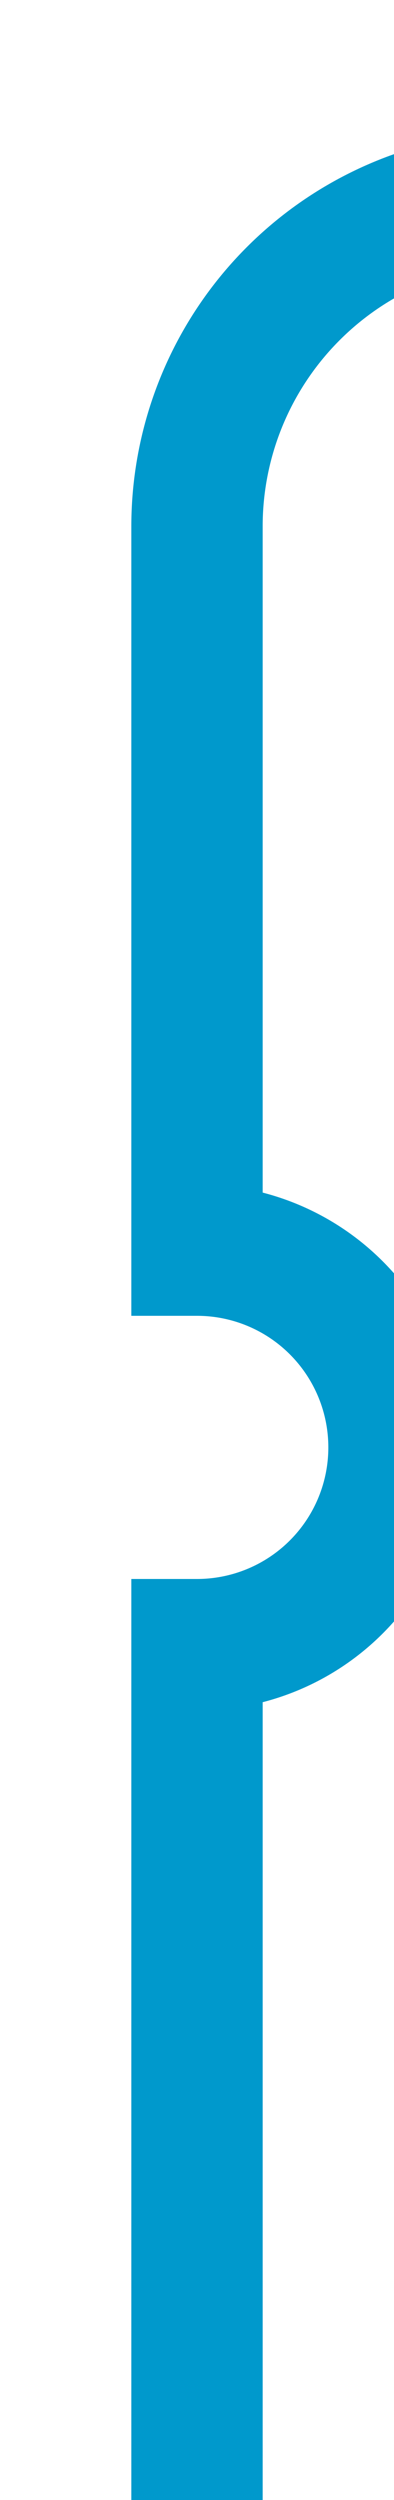 ﻿<?xml version="1.0" encoding="utf-8"?>
<svg version="1.1" xmlns:xlink="http://www.w3.org/1999/xlink" width="6px" height="38px" viewBox="948 -13  6 38" xmlns="http://www.w3.org/2000/svg">
  <path d="M 951 25  L 951 12  A 3 3 0 0 0 954 9 A 3 3 0 0 0 951 6 L 951 -5  A 5 5 0 0 1 956 -10 L 1415 -10  A 5 5 0 0 1 1420 -5 L 1420 6  A 3 3 0 0 1 1423 9 A 3 3 0 0 1 1420 12 L 1420 705  A 5 5 0 0 0 1425 710 L 1438 710  " stroke-width="2" stroke="#0099cc" fill="none" />
</svg>